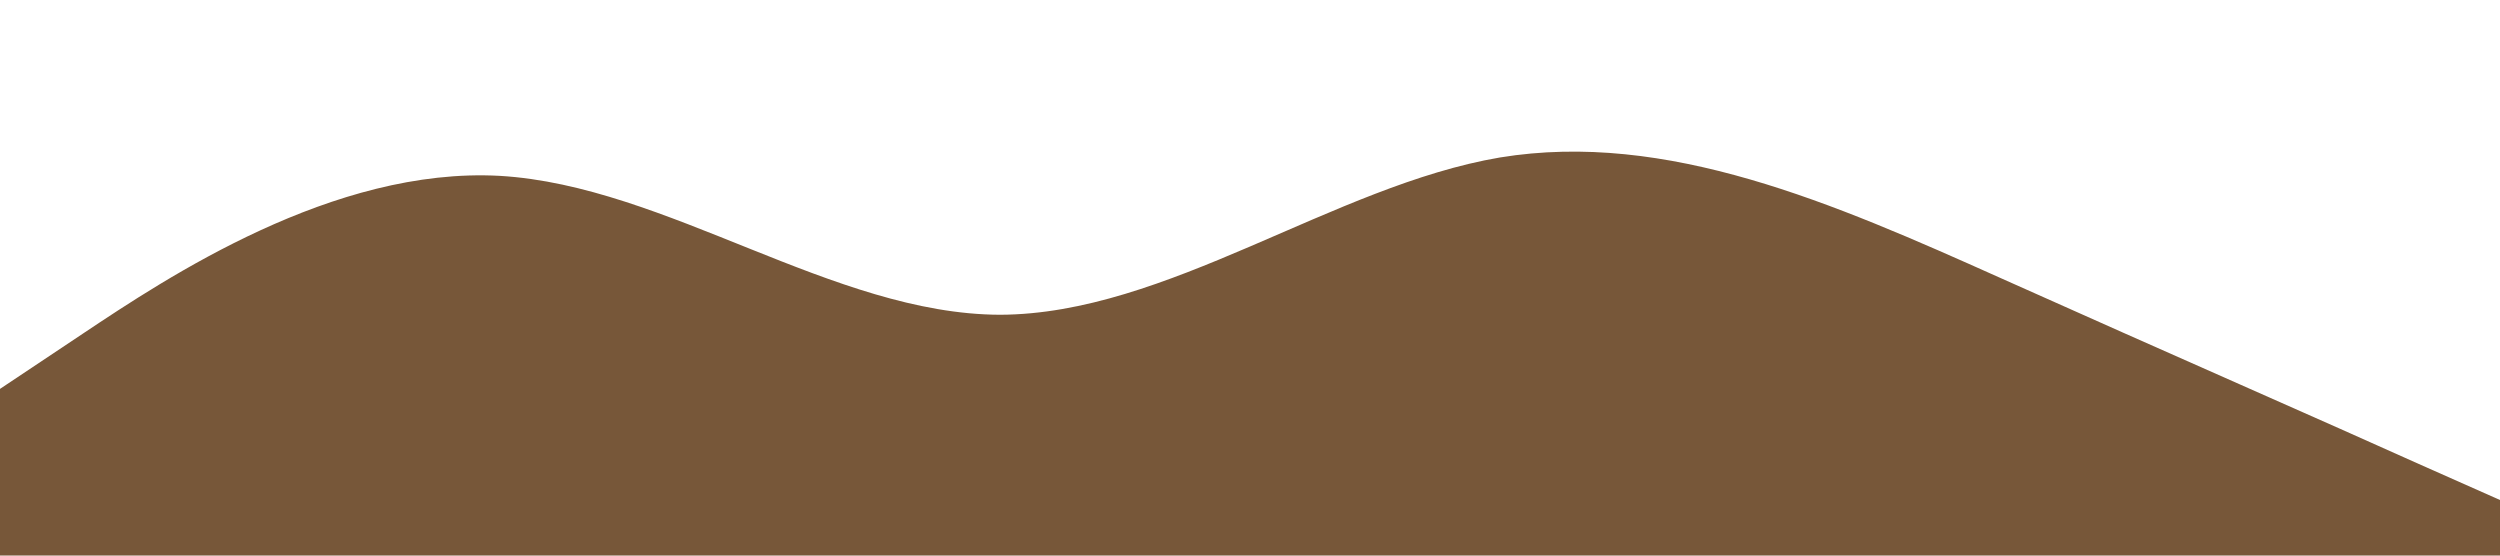 <?xml version="1.0" standalone="no"?><svg xmlns="http://www.w3.org/2000/svg" viewBox="0 0 1440 320"><path fill="#775739" fill-opacity="1" d="M0,224L48,192C96,160,192,96,288,101.3C384,107,480,181,576,181.3C672,181,768,107,864,90.7C960,75,1056,117,1152,160C1248,203,1344,245,1392,266.7L1440,288L1440,320L1392,320C1344,320,1248,320,1152,320C1056,320,960,320,864,320C768,320,672,320,576,320C480,320,384,320,288,320C192,320,96,320,48,320L0,320Z"></path></svg>